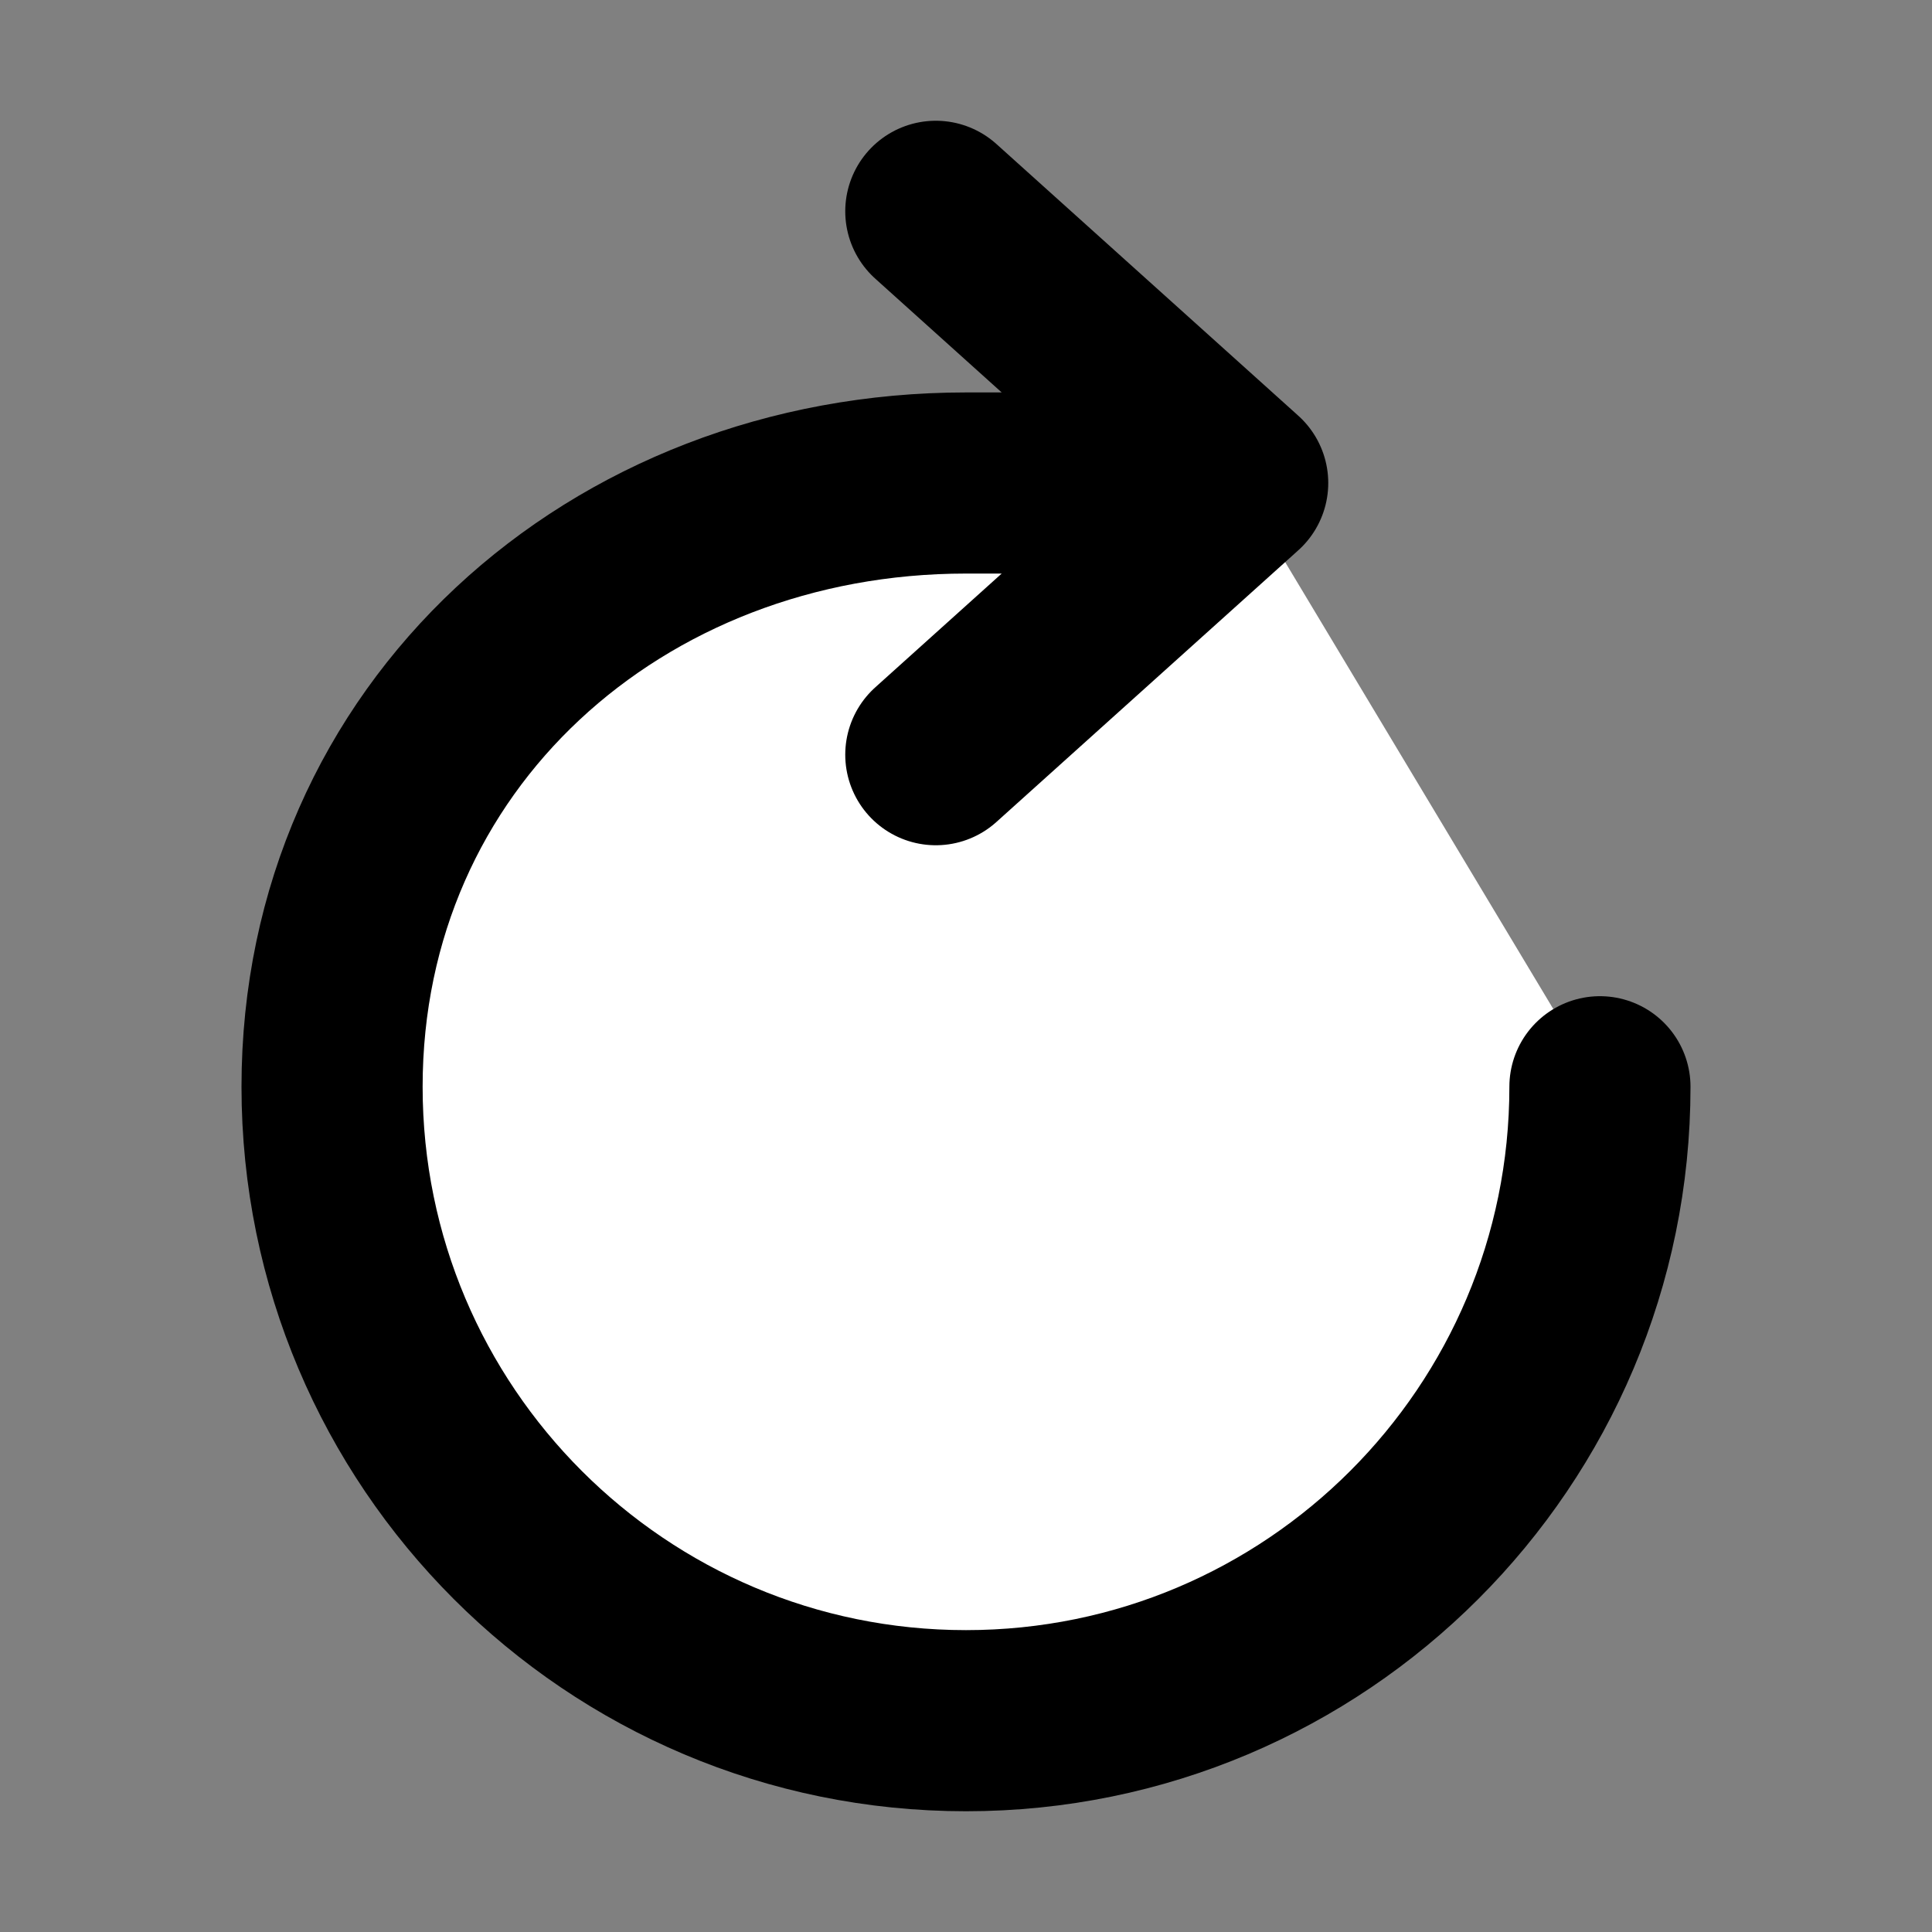 <svg width="32" height="32" viewBox="0 0 16 16" fill="white" xmlns="http://www.w3.org/2000/svg">
<rect x="0" y="0" width="16" height="16" fill="#808080" stroke="none"/>
<path d="M7.75 1.75L10.25 4M10.25 4L7.75 6.25M10.25 4H8C5.101 4 2.75 6.101 2.75 9C2.75 11.899 5.101 14.25 8 14.25C10.899 14.25 13.25 11.899 13.25 9" stroke="black" stroke-width="1.5" stroke-linecap="round" stroke-linejoin="round"/>
</svg>

